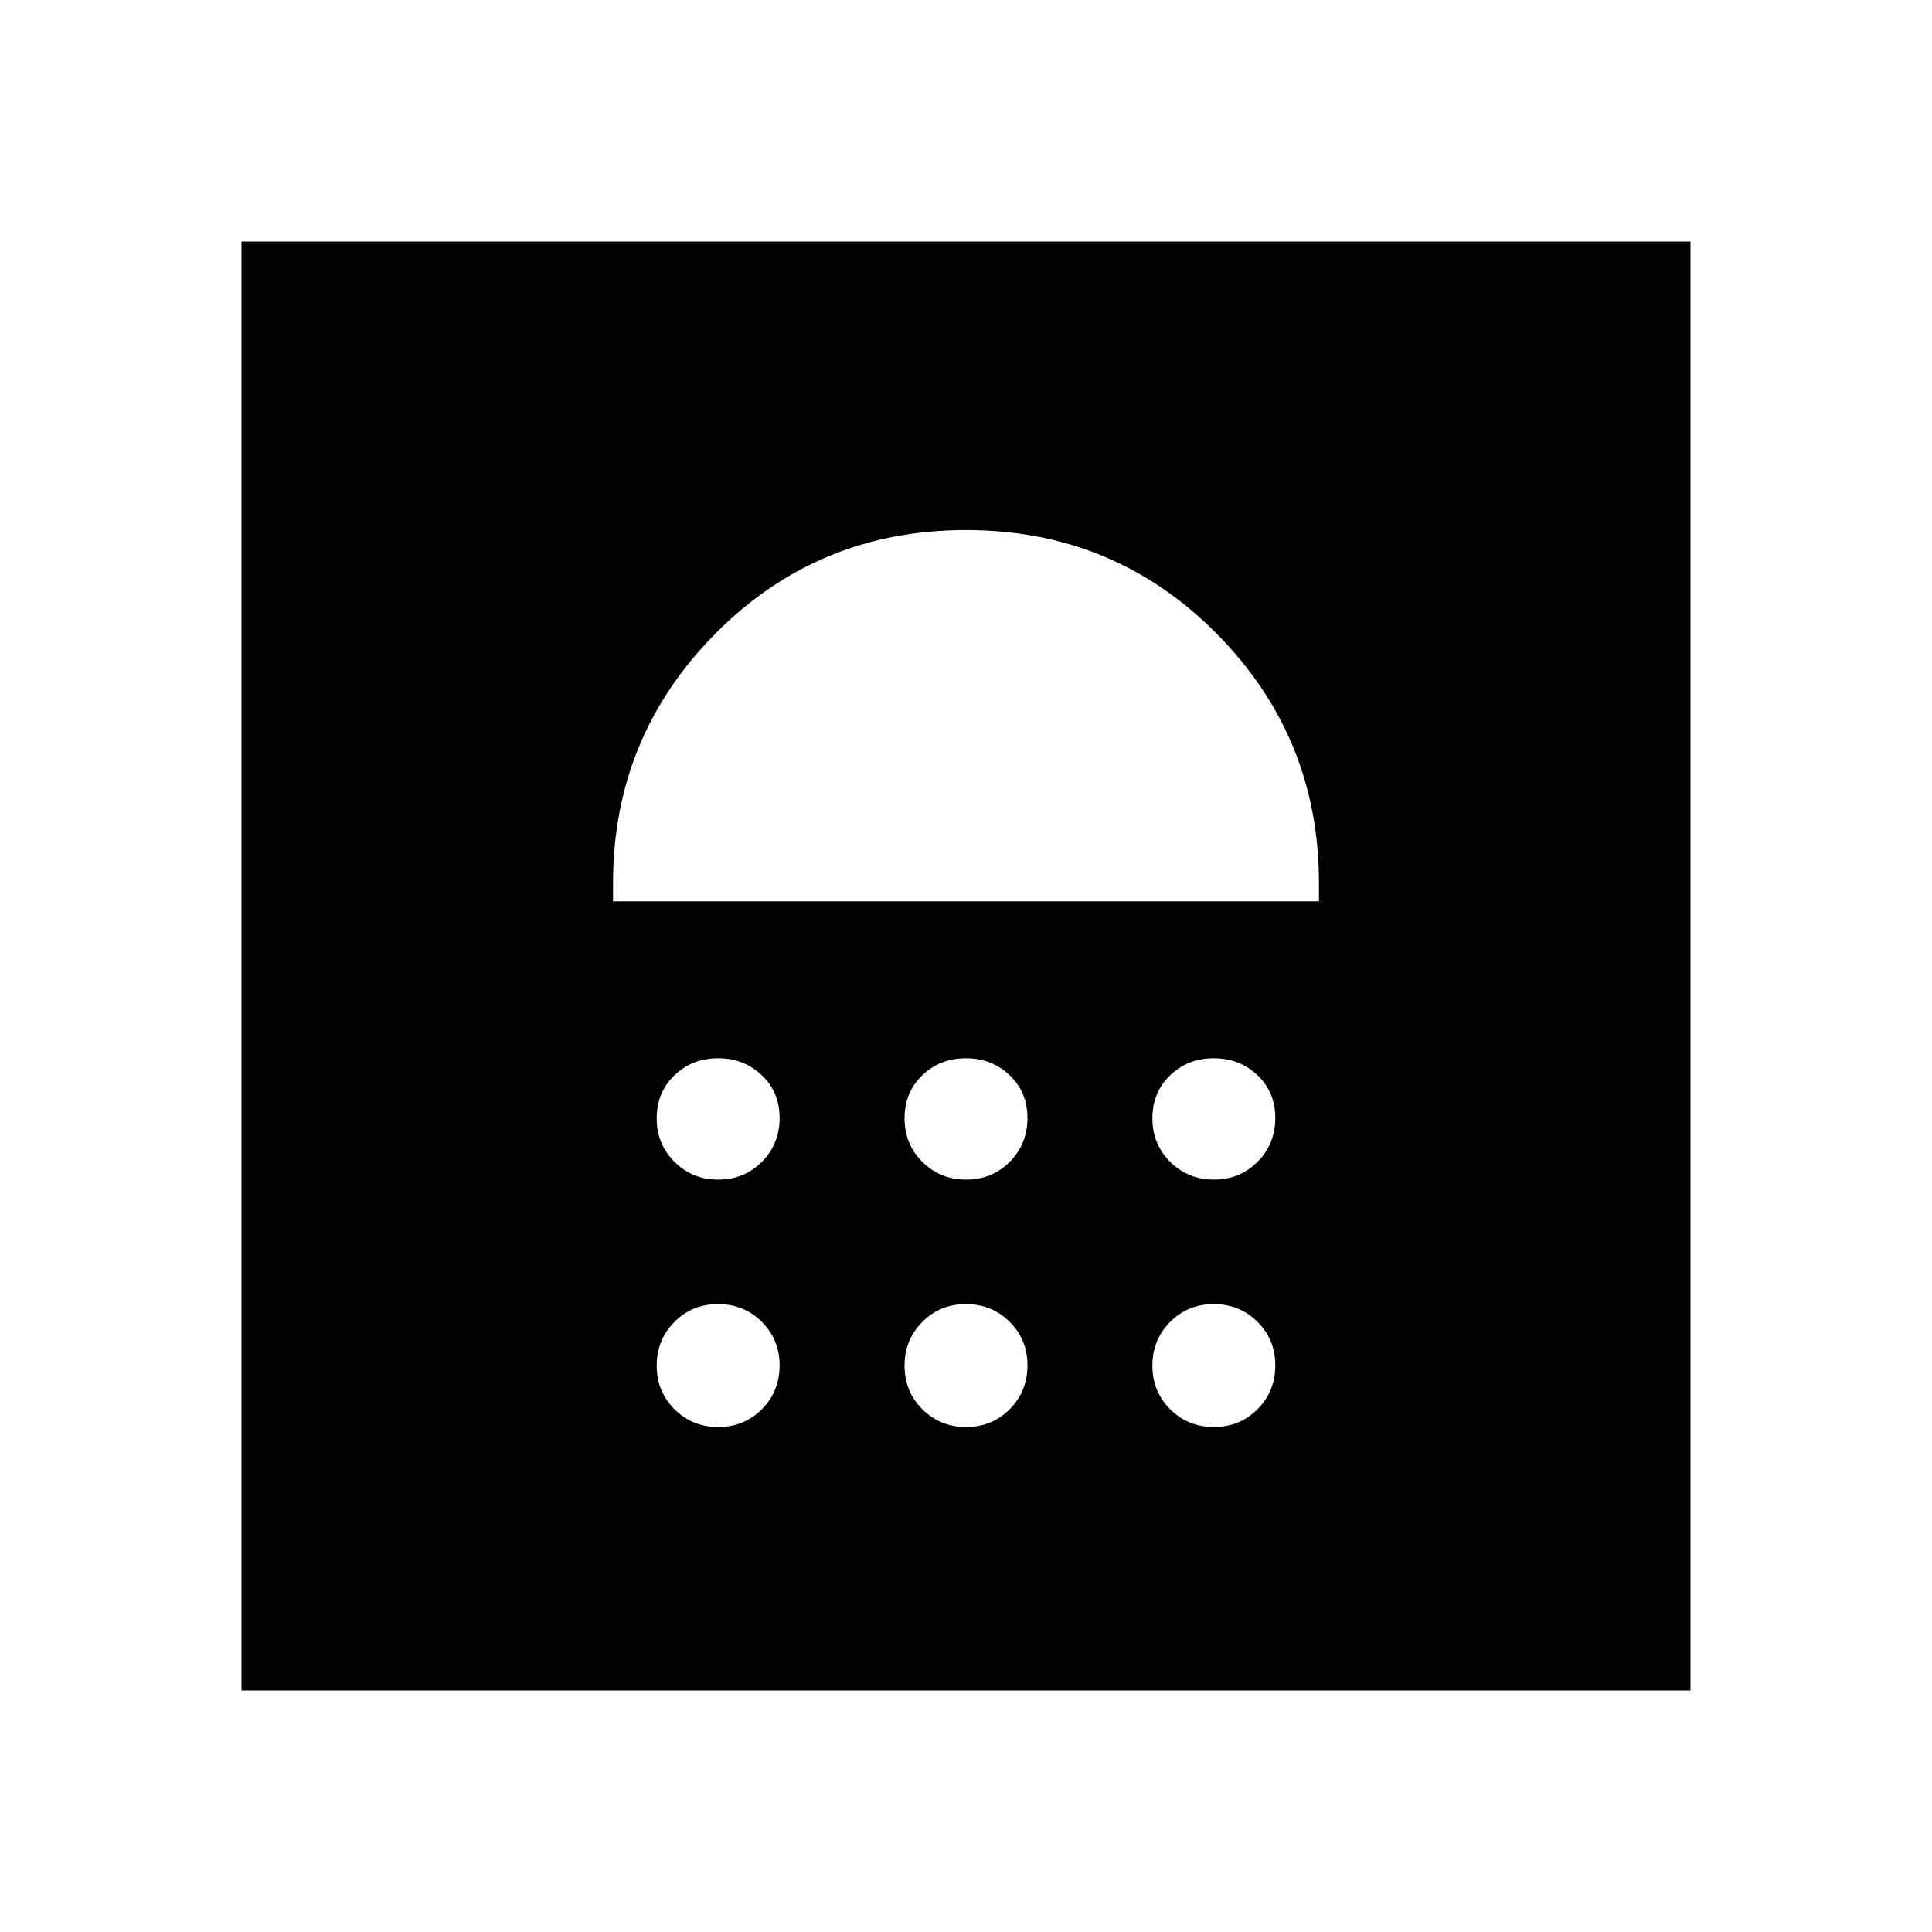 <svg xmlns="http://www.w3.org/2000/svg" width="48" height="48" viewBox="0 96 960 960"><path d="M356.9 805.077q12.869 0 21.677-8.862 8.808-8.861 8.808-21.731 0-12.869-8.862-21.676Q369.661 744 356.792 744q-12.869 0-21.677 8.862-8.807 8.861-8.807 21.73 0 12.87 8.861 21.677 8.862 8.808 21.731 8.808Zm123.154 0q12.869 0 21.677-8.862 8.808-8.861 8.808-21.731 0-12.869-8.862-21.676Q492.815 744 479.946 744q-12.869 0-21.677 8.862-8.808 8.861-8.808 21.73 0 12.87 8.862 21.677 8.862 8.808 21.731 8.808Zm123.154 0q12.869 0 21.677-8.862 8.807-8.861 8.807-21.731 0-12.869-8.861-21.676Q615.969 744 603.1 744q-12.869 0-21.677 8.862-8.808 8.861-8.808 21.73 0 12.87 8.862 21.677 8.862 8.808 21.731 8.808ZM356.9 682.154q12.869 0 21.677-8.862t8.808-21.731q0-12.869-8.862-21.292-8.862-8.423-21.731-8.423-12.869 0-21.677 8.477-8.807 8.477-8.807 21.346t8.861 21.677q8.862 8.808 21.731 8.808Zm123.154 0q12.869 0 21.677-8.862t8.808-21.731q0-12.869-8.862-21.292-8.862-8.423-21.731-8.423-12.869 0-21.677 8.477t-8.808 21.346q0 12.869 8.862 21.677t21.731 8.808Zm123.154 0q12.869 0 21.677-8.862 8.807-8.862 8.807-21.731 0-12.869-8.861-21.292-8.862-8.423-21.731-8.423-12.869 0-21.677 8.477t-8.808 21.346q0 12.869 8.862 21.677t21.731 8.808ZM304.615 543.846h350.77v-9.077q0-72.692-50.962-124.038Q553.462 359.384 480 359.384t-124.423 51.347q-50.962 51.346-50.962 124.038v9.077ZM120 936V216h720v720H120Z"/></svg>